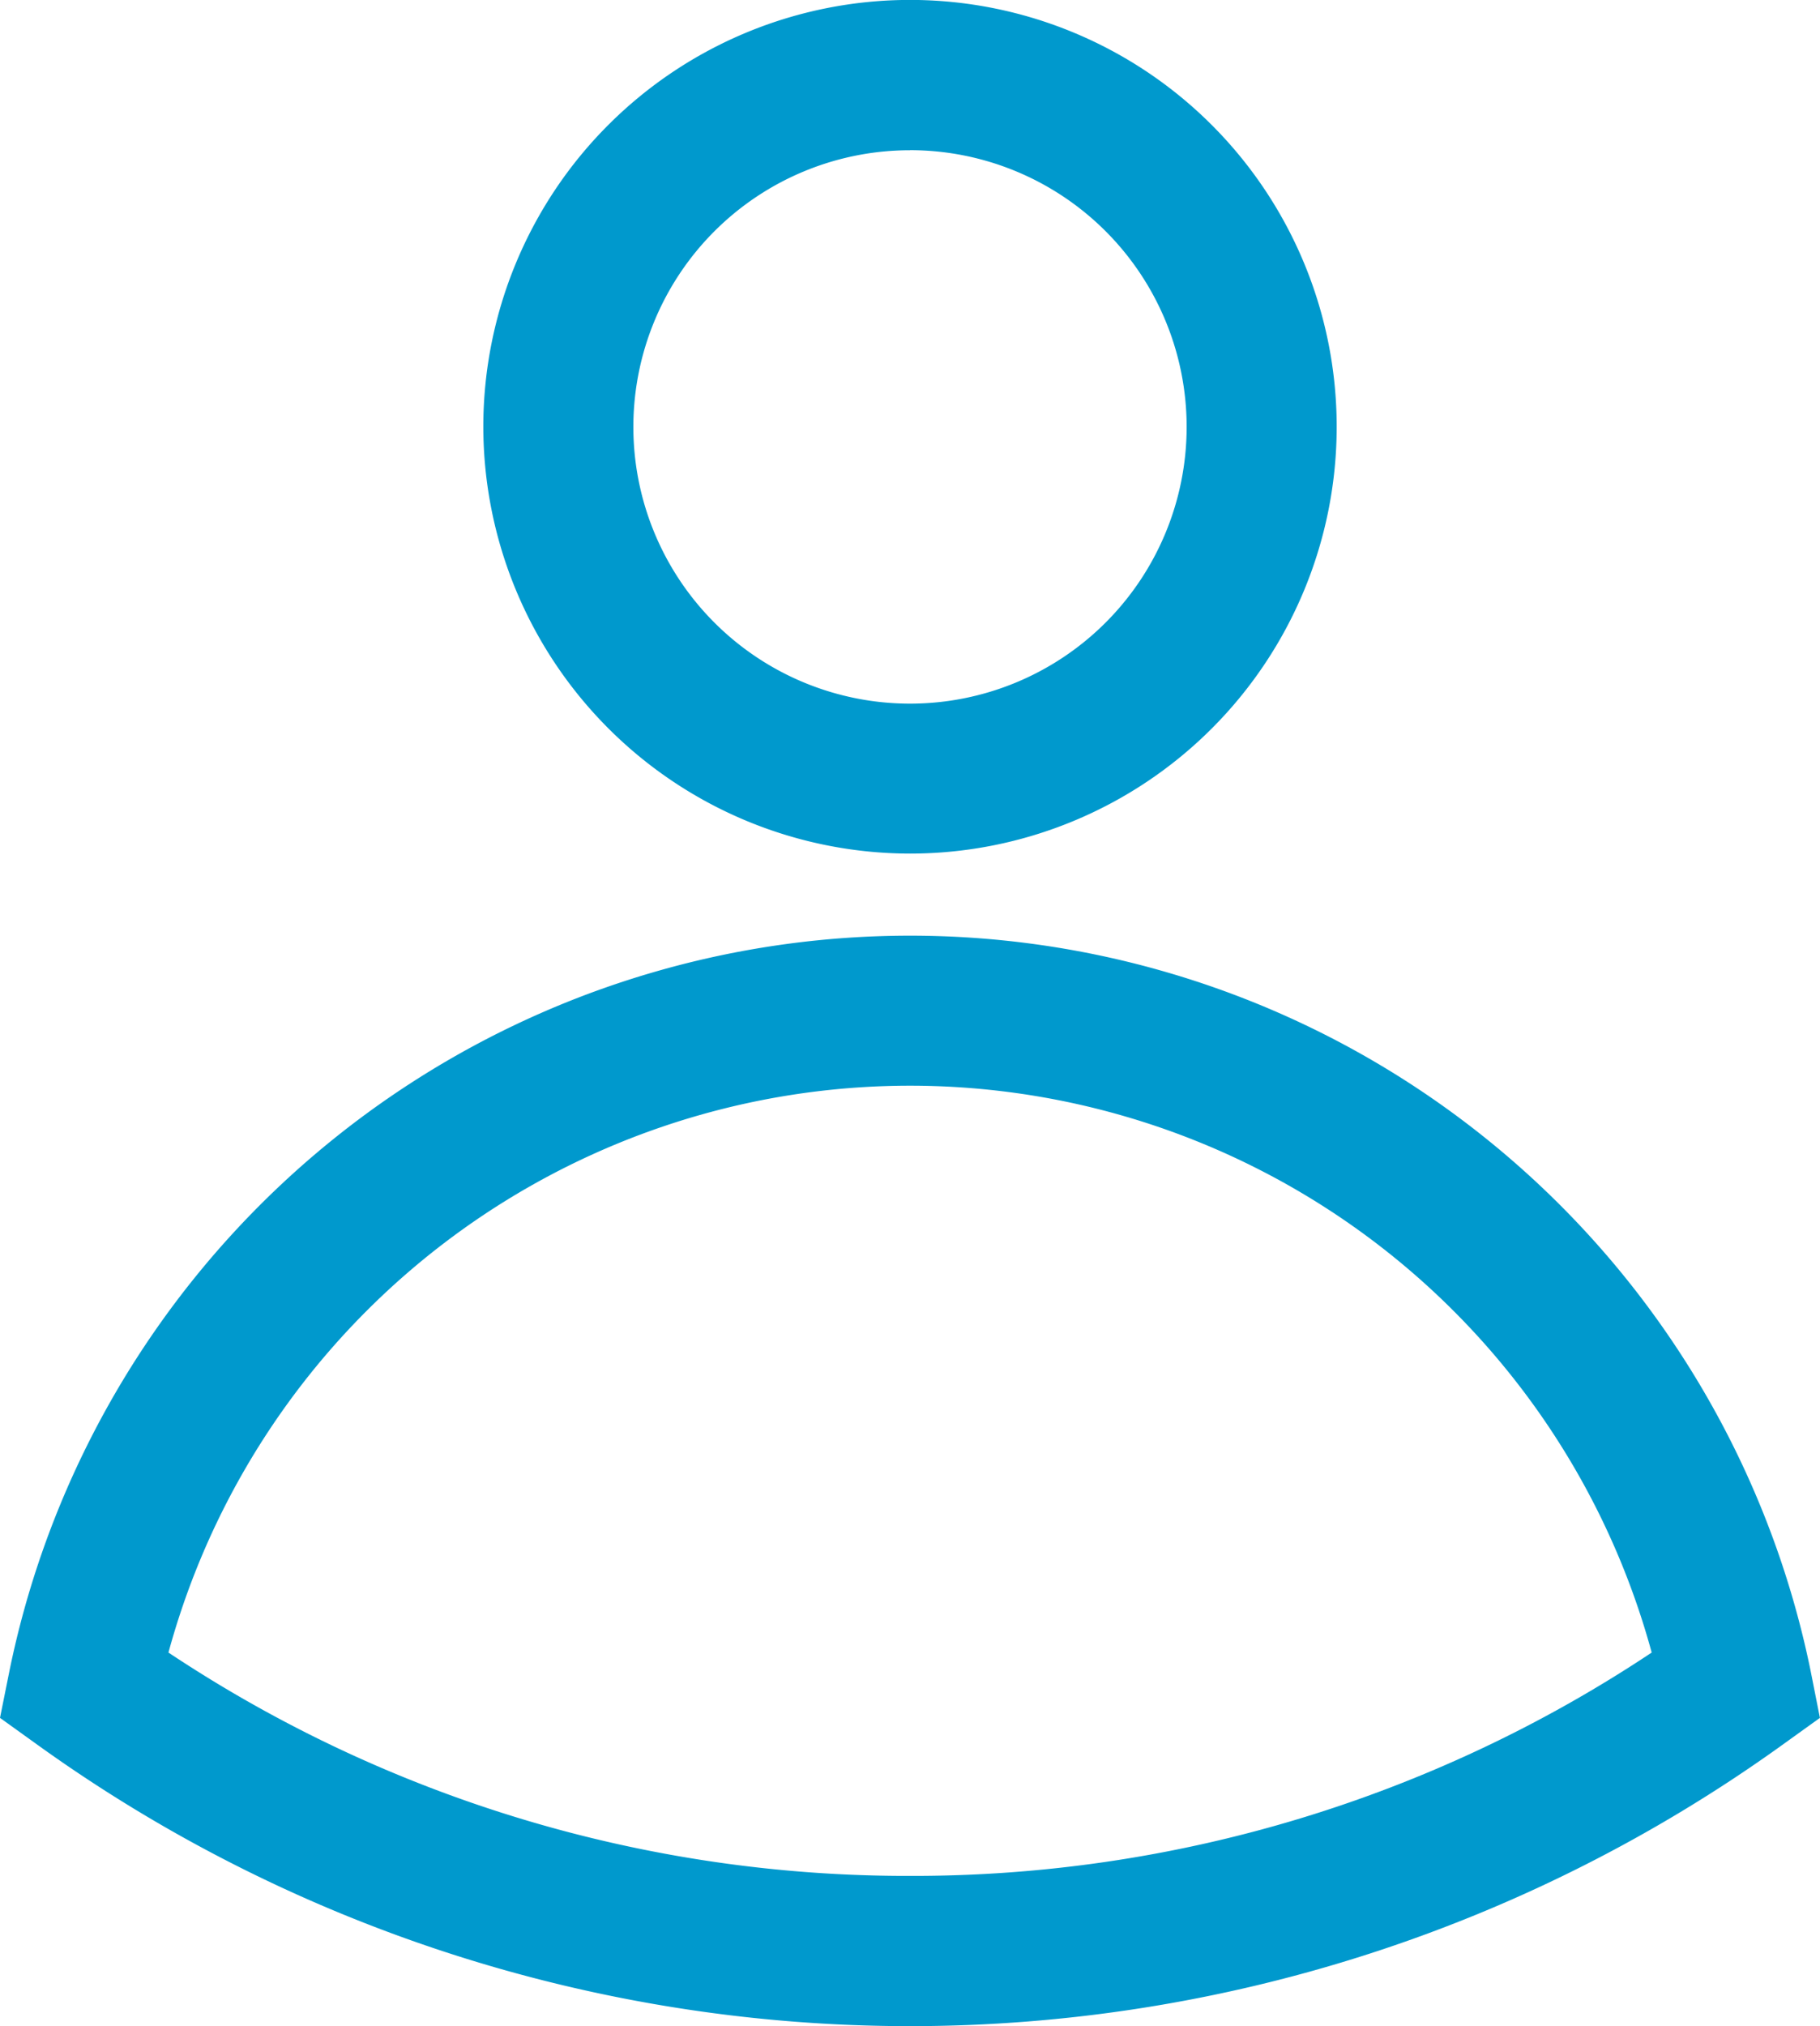 <svg xmlns="http://www.w3.org/2000/svg" width="25" height="27.822" viewBox="0 0 25 27.822"><defs><style>.a{fill:#0099cd;}</style></defs><g transform="translate(-1321 -31.683)"><g transform="translate(1273.392 -374.912)"><path class="a" d="M66.25,418.316a5.861,5.861,0,1,0-5.861-5.861A5.867,5.867,0,0,0,66.25,418.316Zm0-9.659a3.8,3.8,0,1,1-3.8,3.8A3.8,3.8,0,0,1,66.25,408.658Z" transform="translate(-6.142 0)"/><path class="a" d="M72.478,441.39a12.627,12.627,0,0,0-24.739,0l-.131.651.54.388a20.522,20.522,0,0,0,23.919,0l.54-.388Zm-12.369,2.821a18.318,18.318,0,0,1-10.187-3.067,10.558,10.558,0,0,1,20.374,0A18.32,18.32,0,0,1,60.108,444.211Z" transform="translate(0 -11.857)"/></g></g></svg>